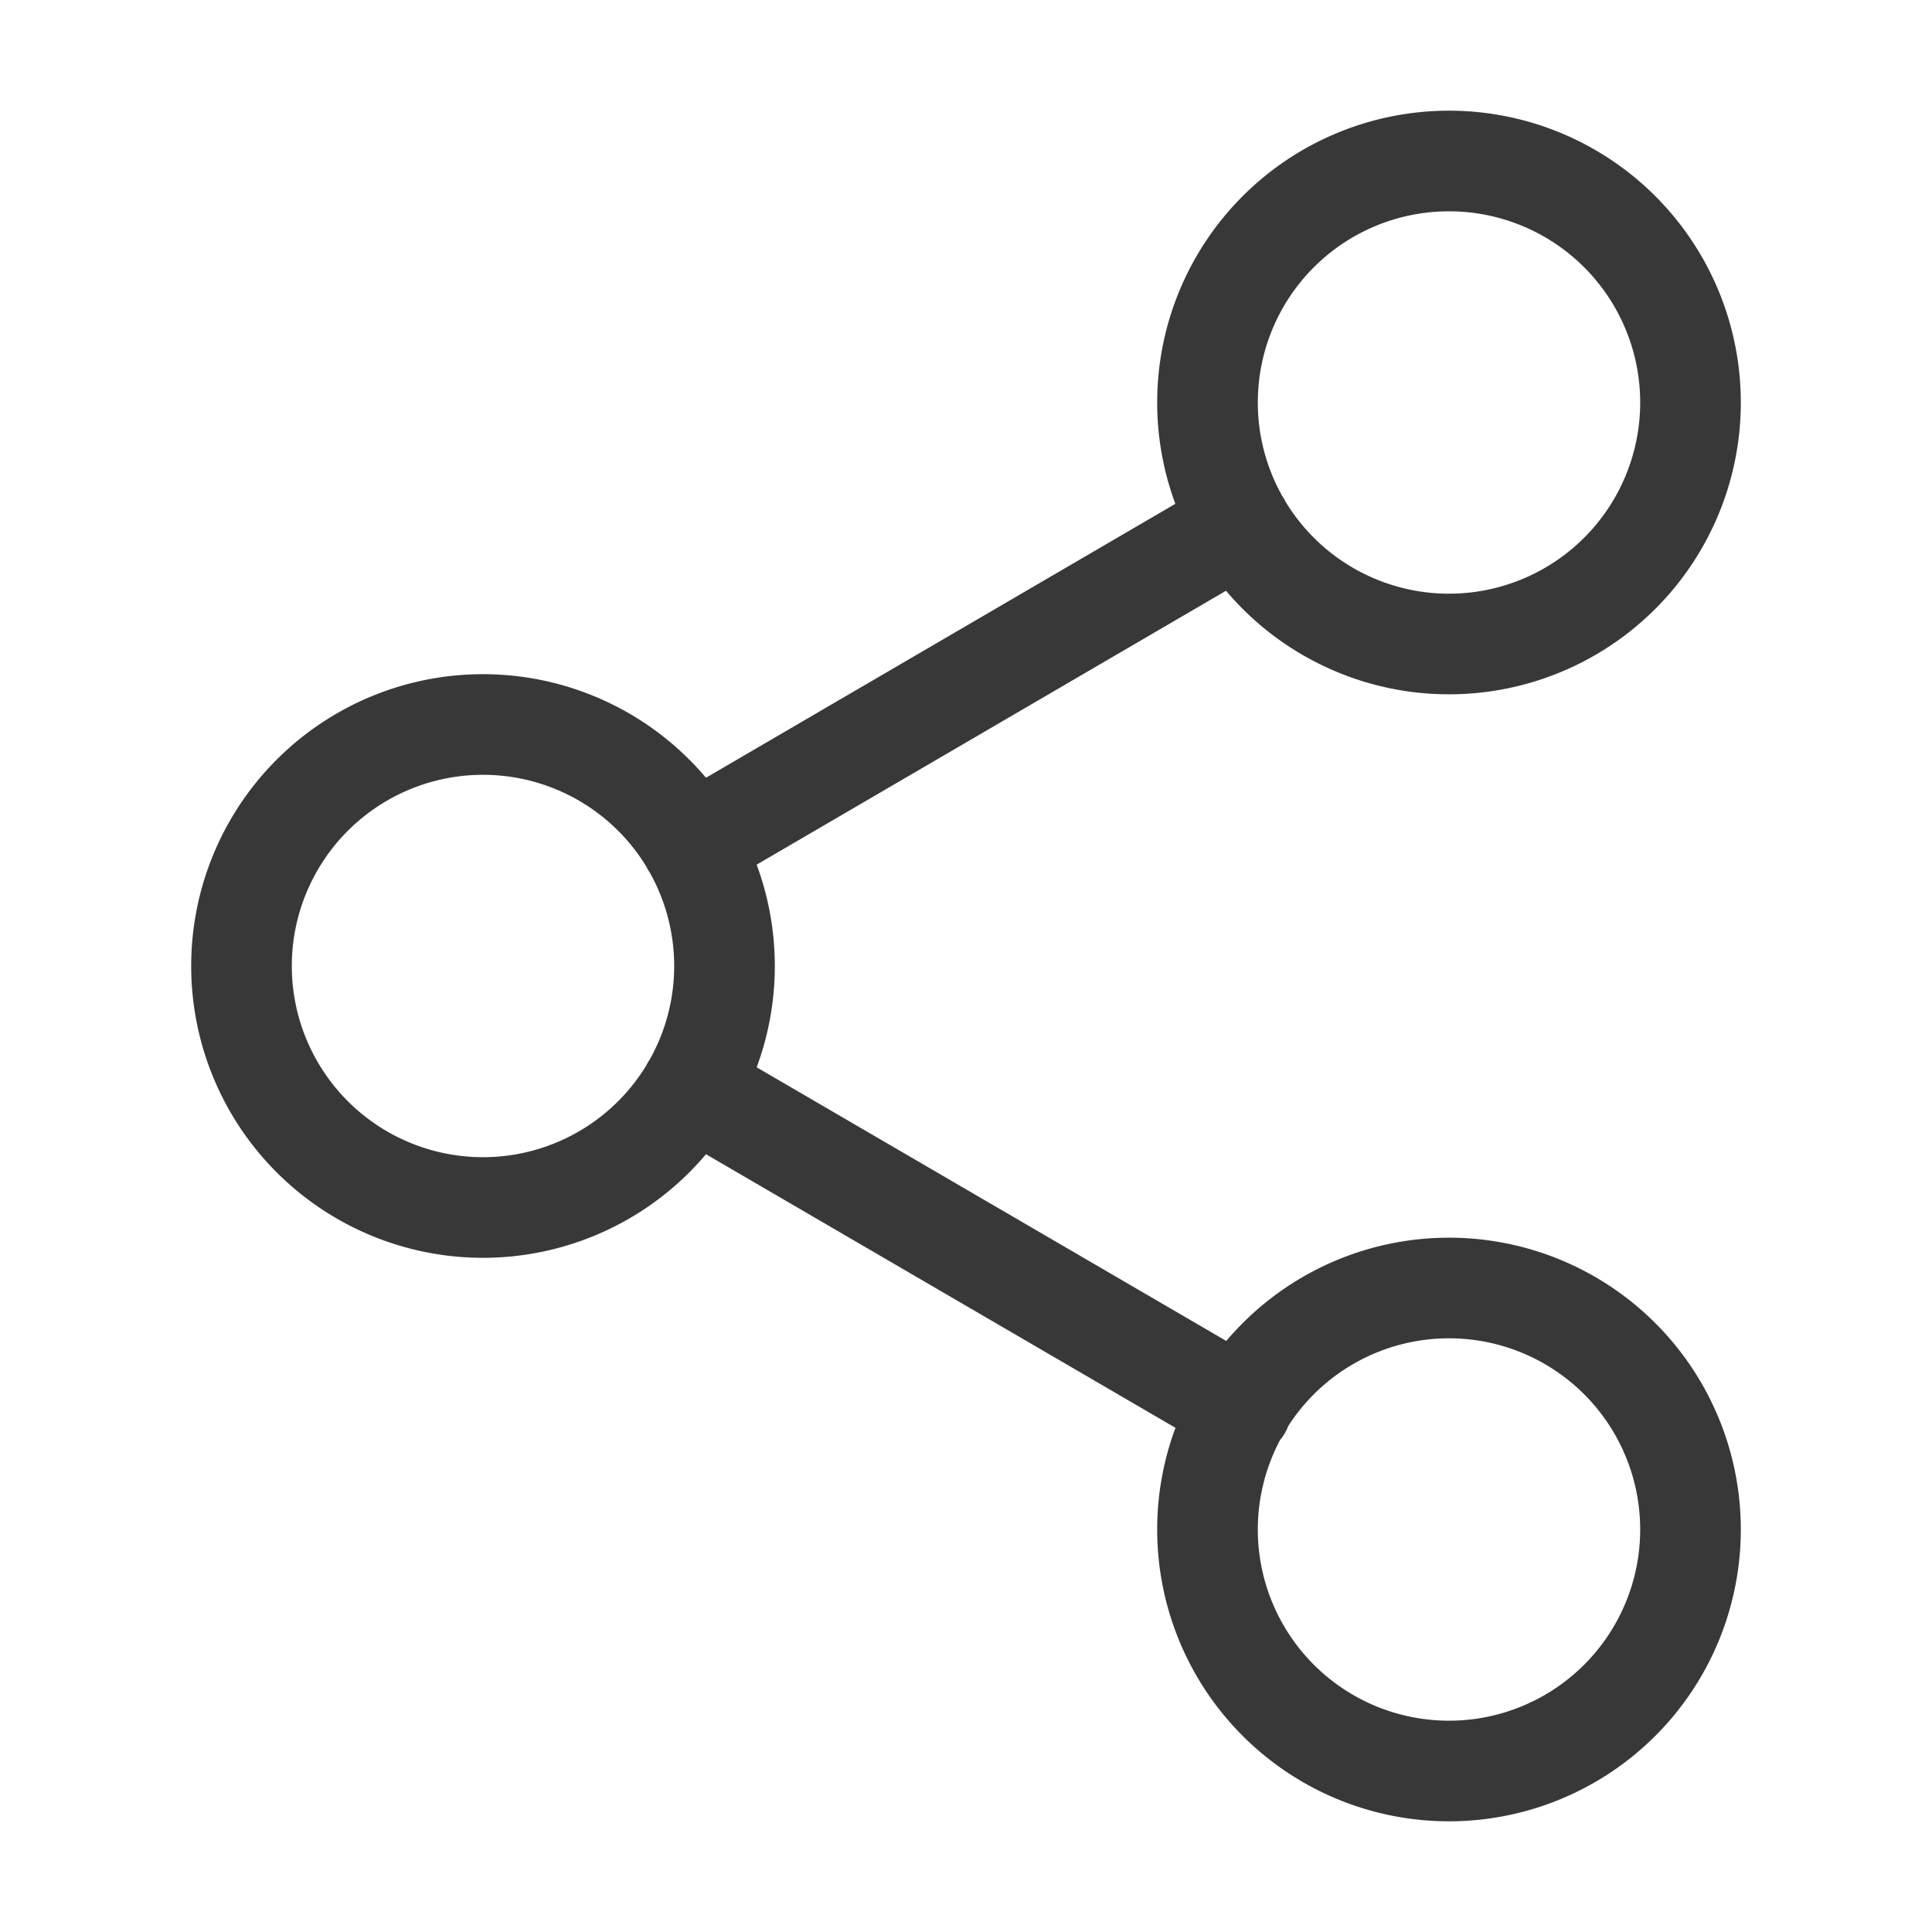 <svg xmlns="http://www.w3.org/2000/svg" fill="none" viewBox="0 0 24 24">
  <path stroke="#383838" stroke-linecap="round" stroke-linejoin="round" stroke-width="1.25" d="M18 8a3 3 0 1 0 0-6 3 3 0 0 0 0 6ZM6 15a3 3 0 1 0 0-6 3 3 0 0 0 0 6Zm12 7a3 3 0 1 0 0-6 3 3 0 0 0 0 6Zm-9.41-8.49 6.83 3.98m-.01-10.98-6.82 3.98"/>
</svg>
